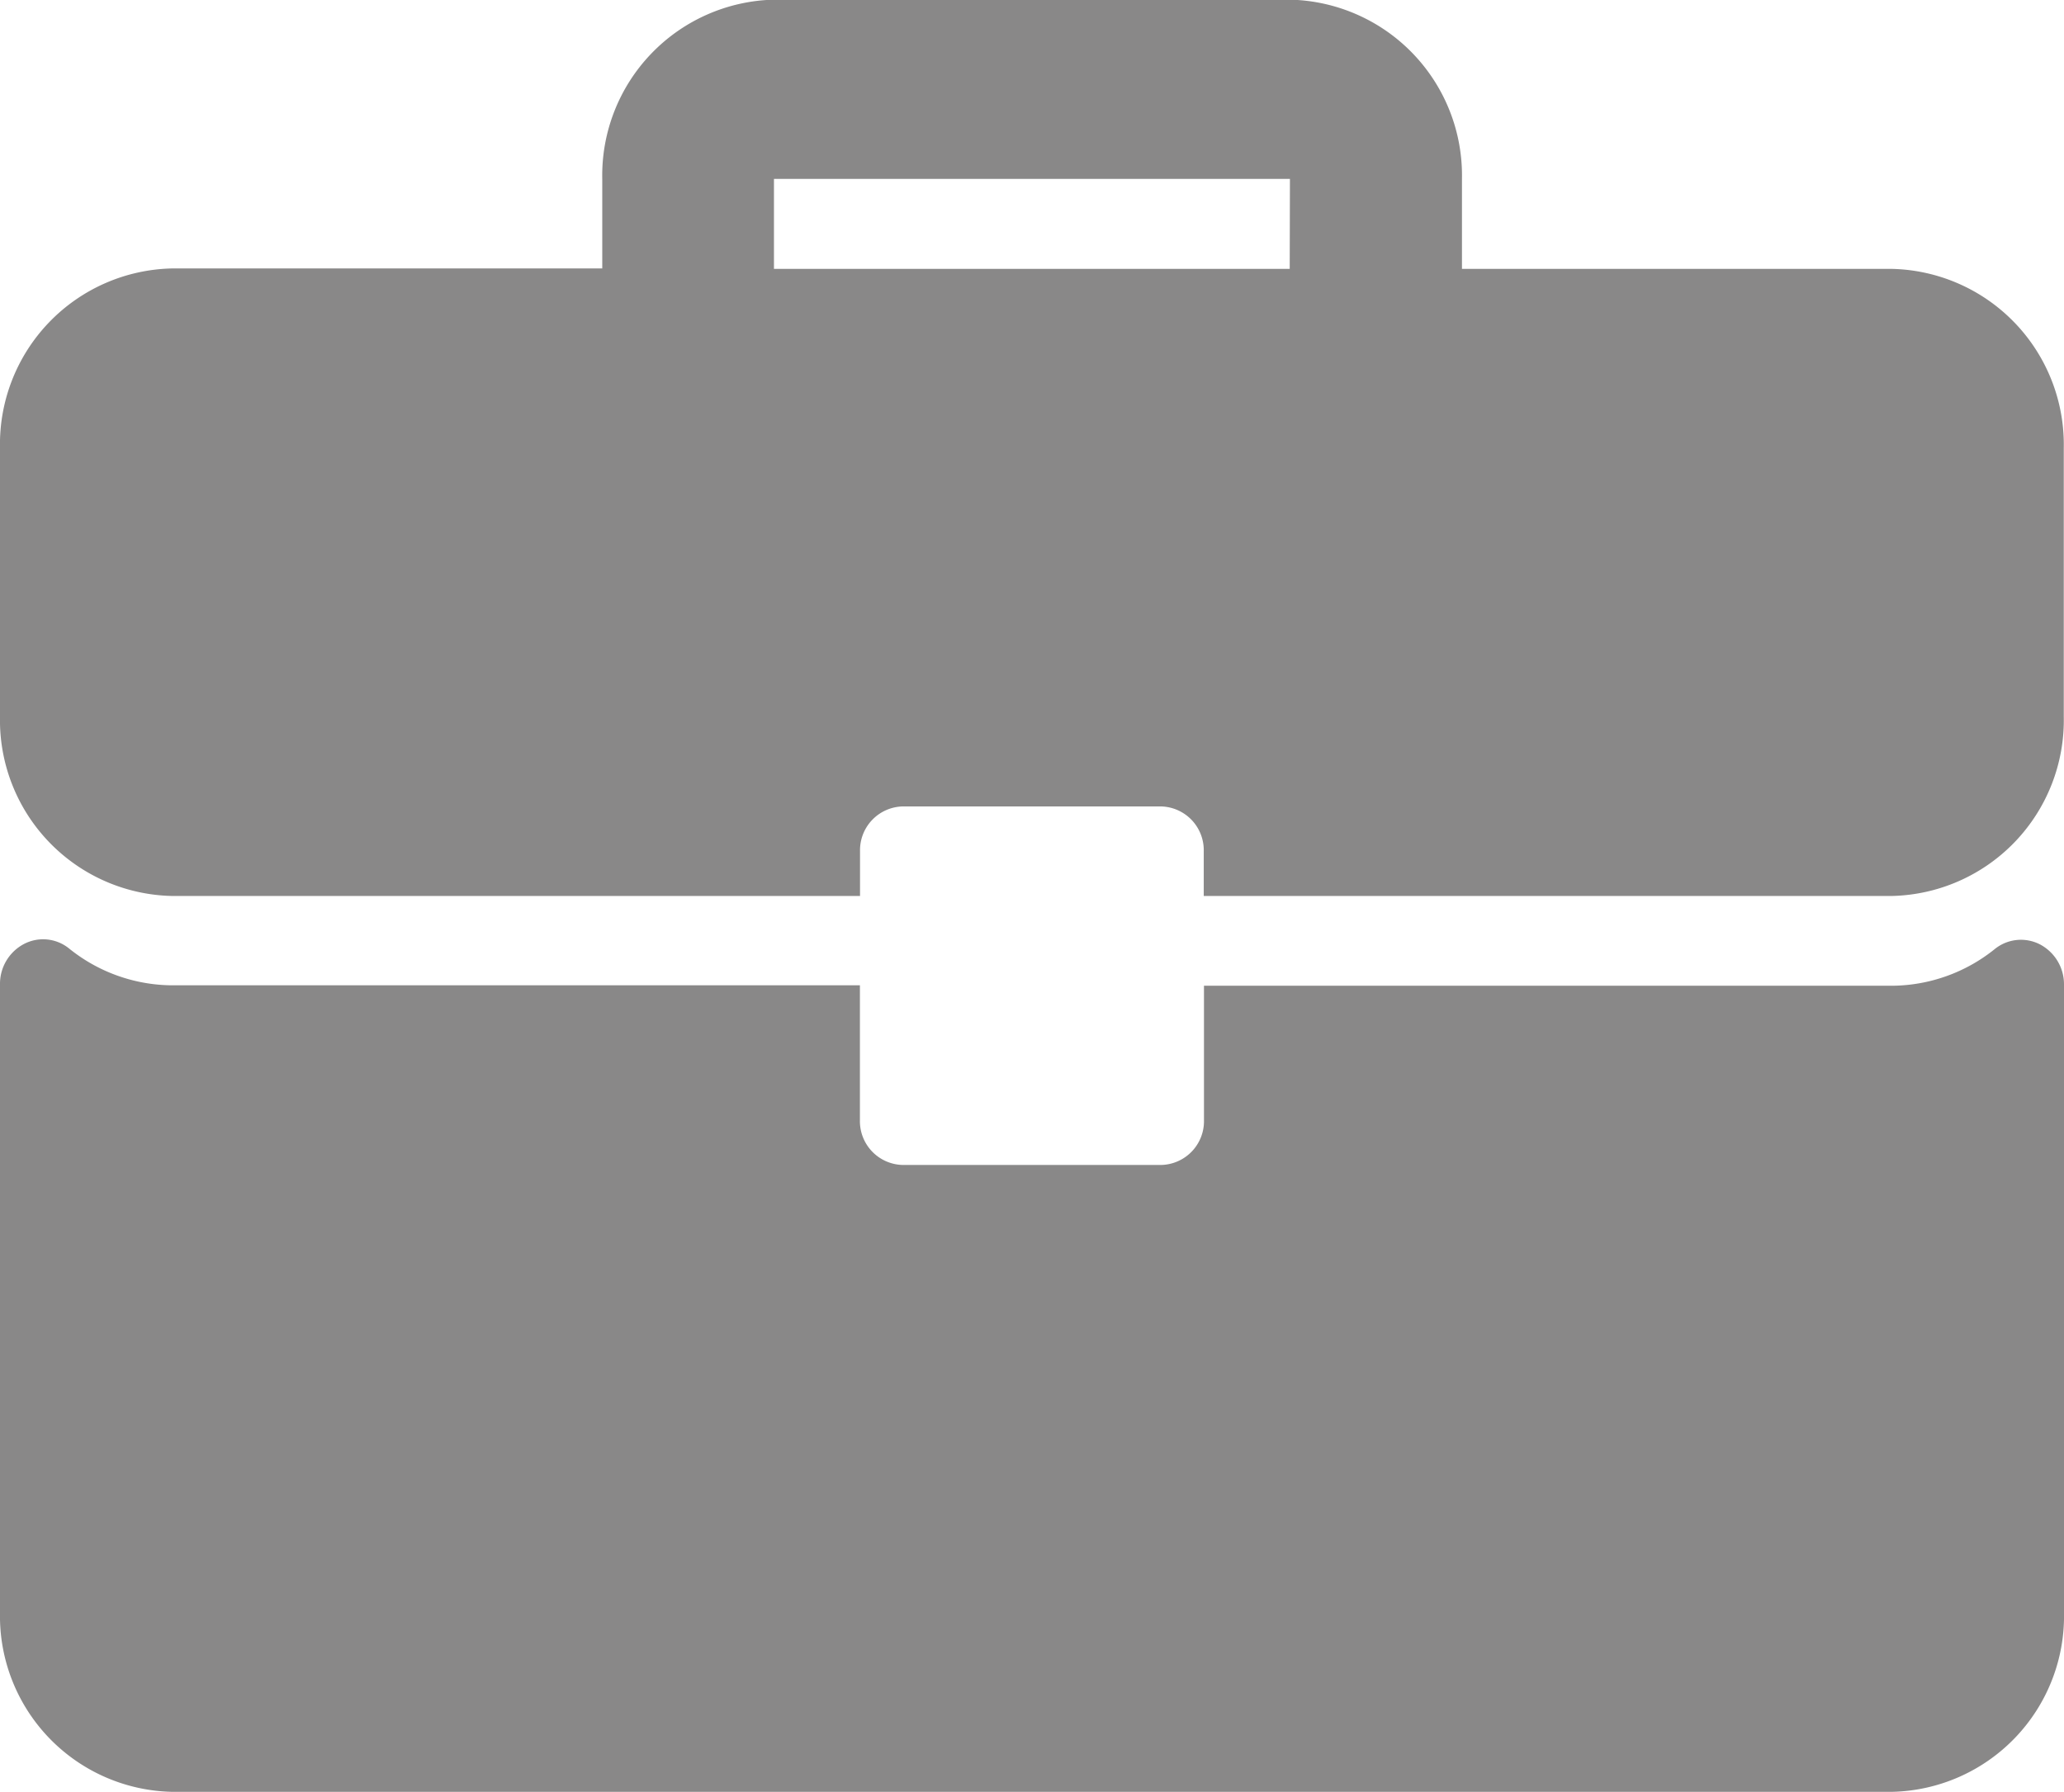 <svg xmlns="http://www.w3.org/2000/svg" width="18.849" height="16.37" viewBox="0 0 18.849 16.37"><defs><style>.a{fill:#898888;}</style></defs><g transform="translate(0 -42.666)"><g transform="translate(0 42.666)"><path class="a" d="M17.278,45.122H13.351V44.3a1.606,1.606,0,0,0-1.571-1.637H7.068A1.606,1.606,0,0,0,5.5,44.3v.818H1.571A1.606,1.606,0,0,0,0,46.758v2.455a1.606,1.606,0,0,0,1.571,1.637H7.854v-.409a.4.4,0,0,1,.393-.409H10.6a.4.4,0,0,1,.393.409v.409h6.283a1.606,1.606,0,0,0,1.571-1.637V46.758A1.606,1.606,0,0,0,17.278,45.122Zm-5.5,0H7.068V44.3H11.78Z" transform="translate(0 -42.666)"/><path class="a" d="M18.631,266.427a.38.38,0,0,0-.412.04,1.511,1.511,0,0,1-.941.337H10.995v1.228a.4.4,0,0,1-.393.409H8.246a.4.4,0,0,1-.393-.409V266.8H1.571a1.511,1.511,0,0,1-.941-.337.377.377,0,0,0-.412-.04.411.411,0,0,0-.218.367v5.74a1.606,1.606,0,0,0,1.571,1.637H17.278a1.606,1.606,0,0,0,1.571-1.637v-5.74A.412.412,0,0,0,18.631,266.427Z" transform="translate(0 -257.8)"/></g></g></svg>